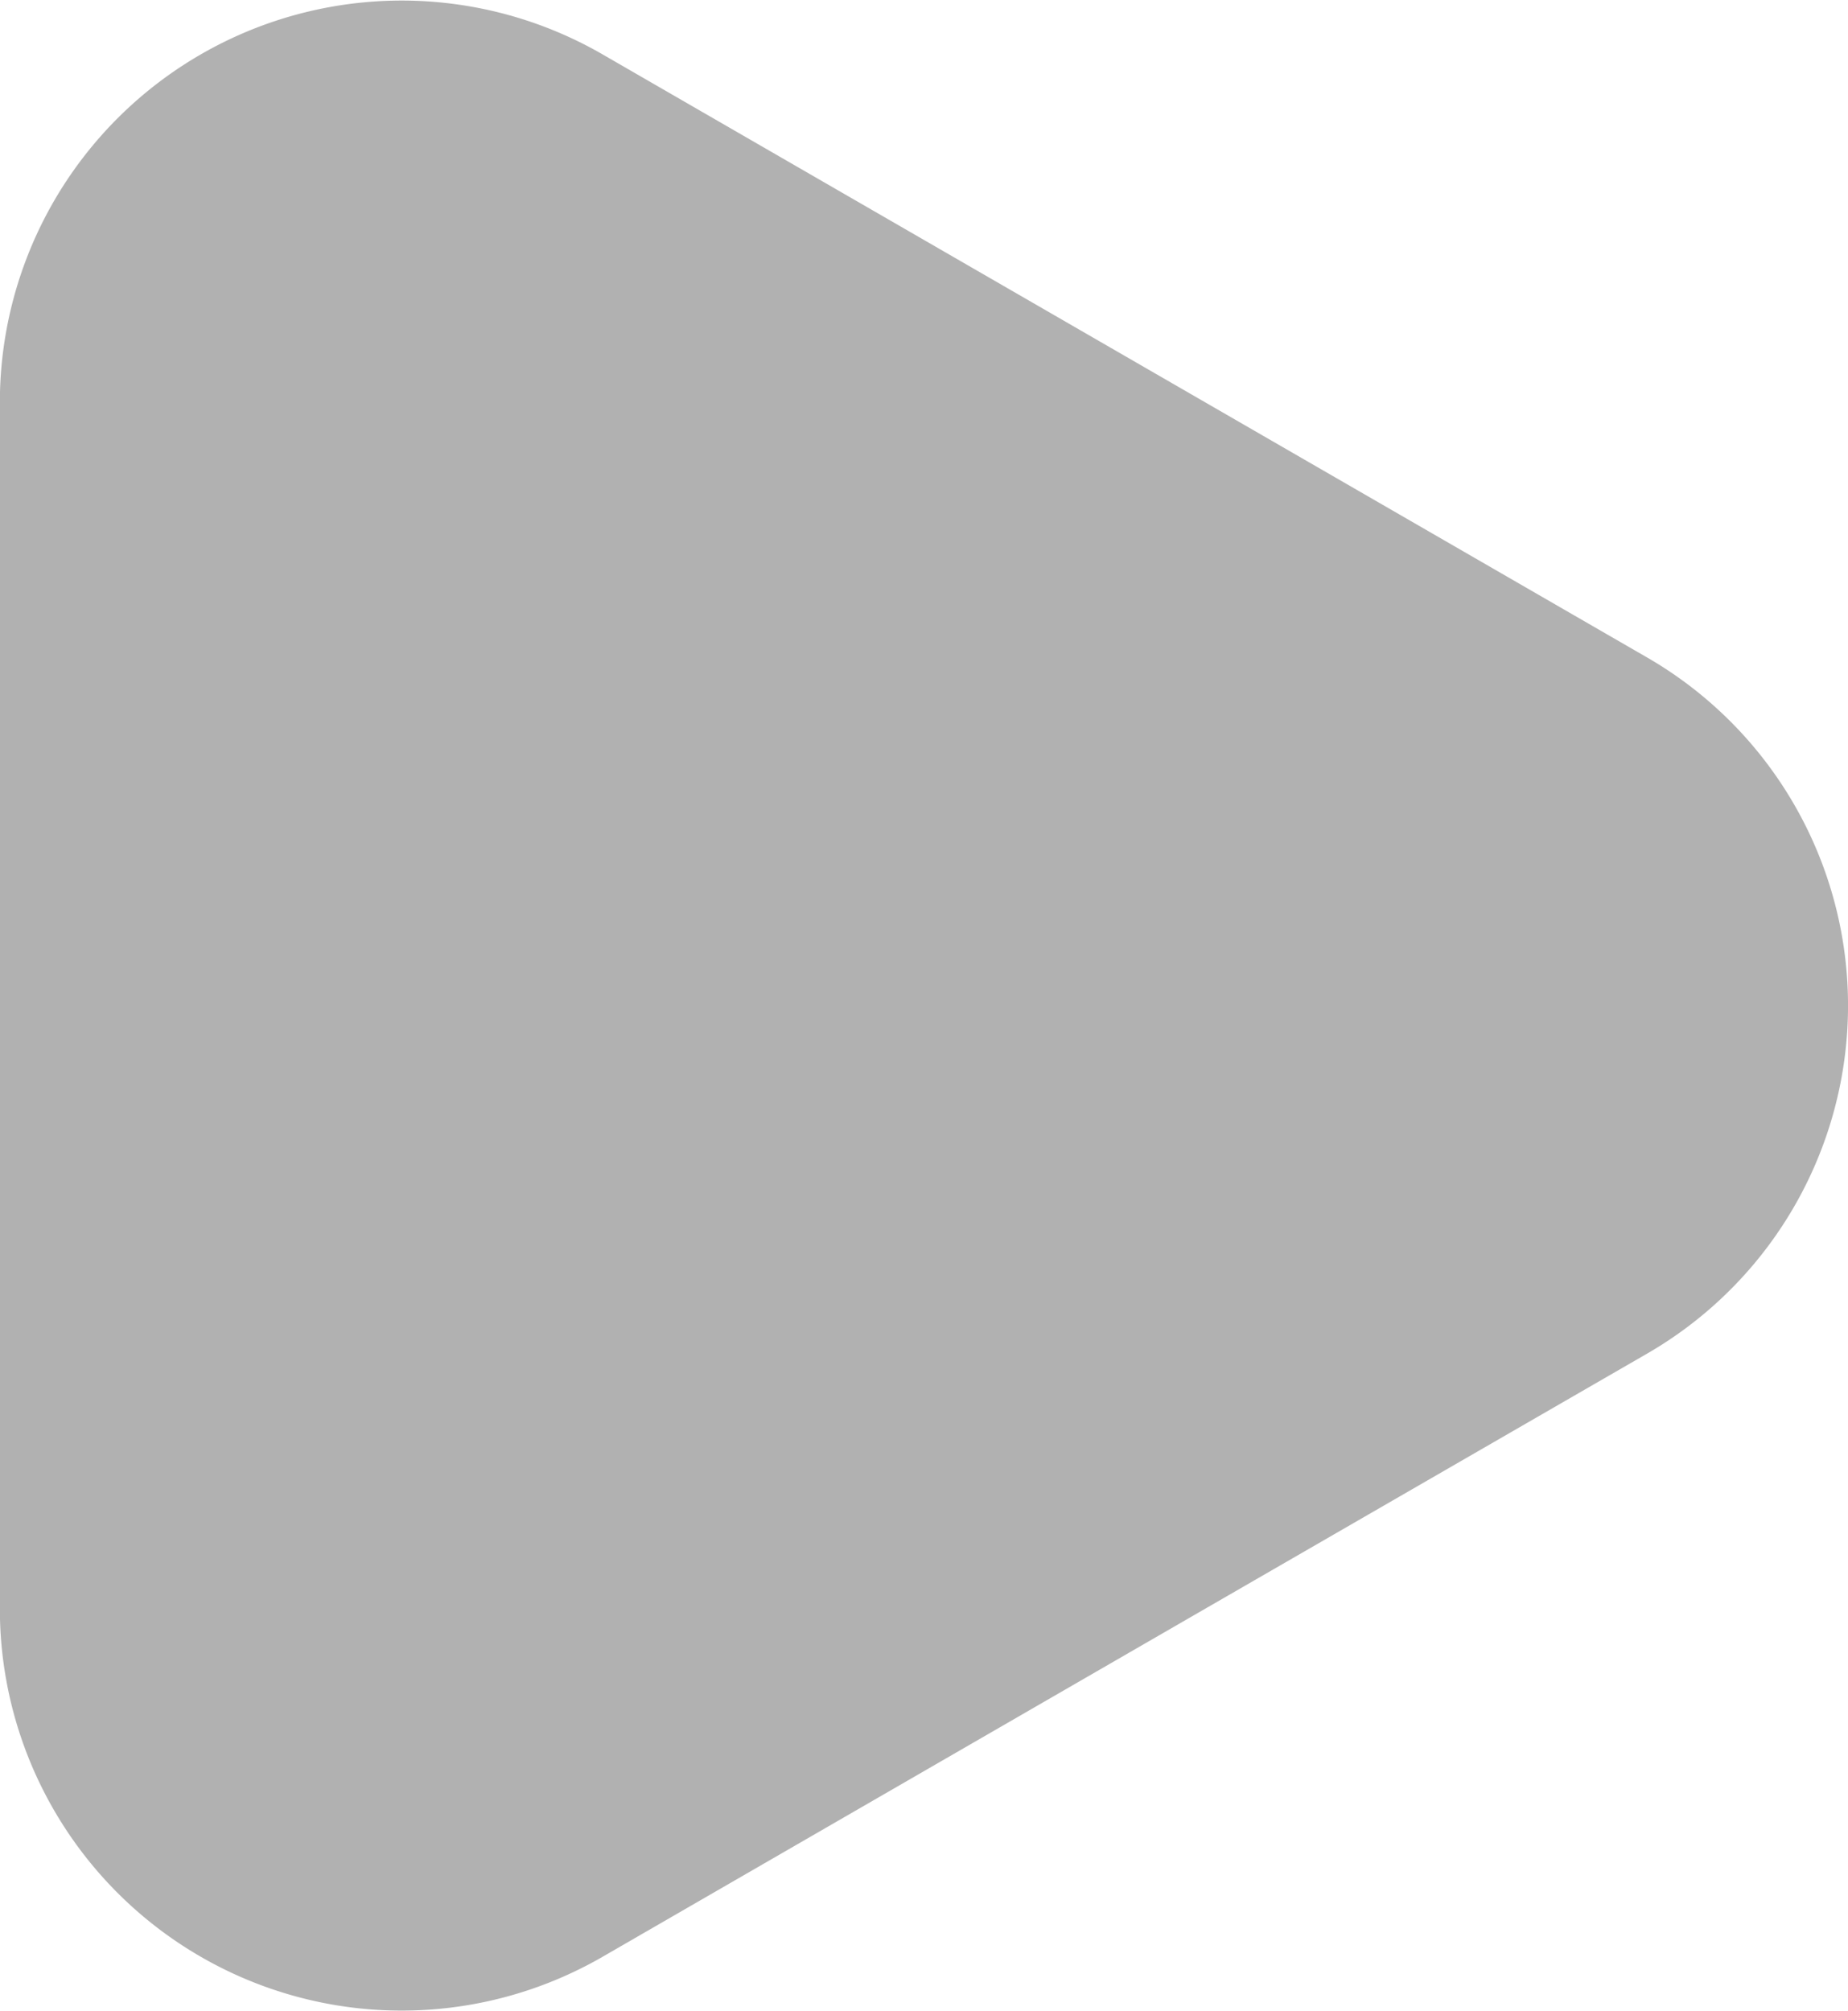 <svg xmlns="http://www.w3.org/2000/svg" width="13.622" height="14.822" viewBox="0 0 13.622 14.822">
  <path id="패스_152" data-name="패스 152" d="M125.225,121.736l-7.7-4.445a2.962,2.962,0,0,0-4.443,2.565v8.89a2.962,2.962,0,0,0,4.443,2.565l4.454-2.572,3.245-1.873A2.962,2.962,0,0,0,125.225,121.736Z" transform="translate(-113.083 -116.89)" fill="#b1b1b1"/>
</svg>
